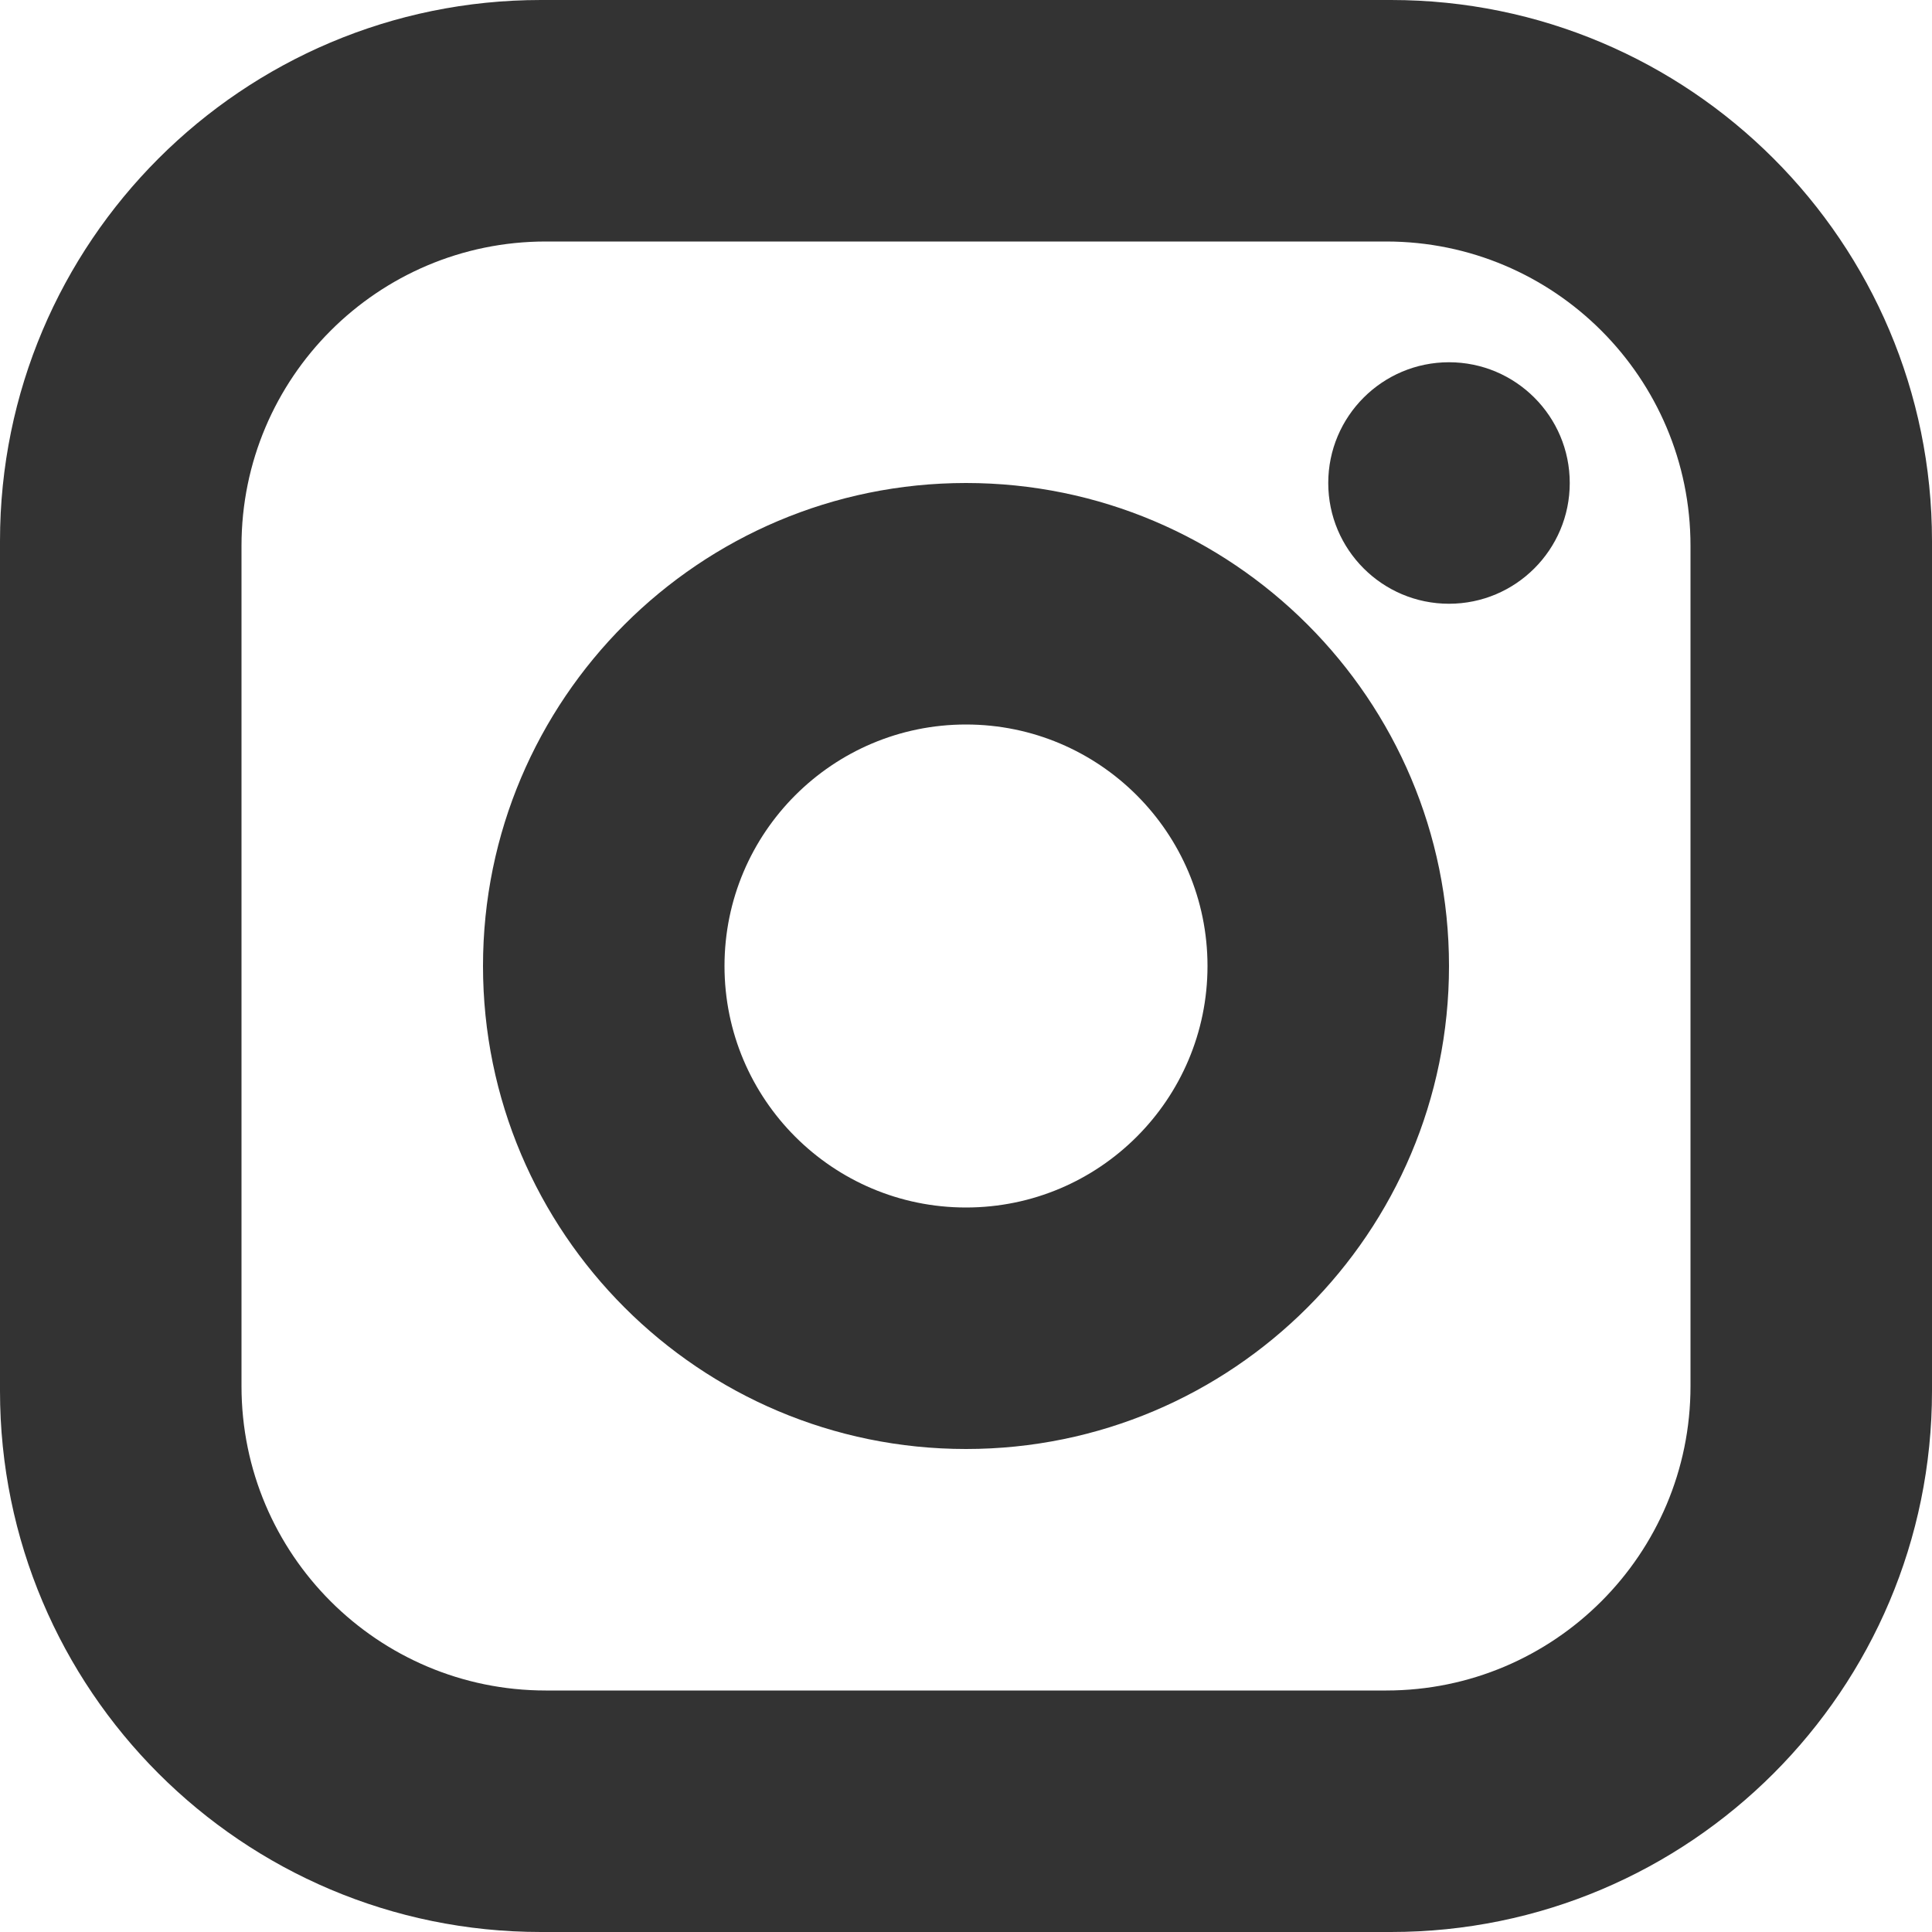 <svg viewBox="0 0 16 16" version="1.1" xmlns="http://www.w3.org/2000/svg" xmlns:xlink="http://www.w3.org/1999/xlink" xml:space="preserve" xmlns:serif="http://www.serif.com/" style="fill-rule:evenodd;clip-rule:evenodd;stroke-linejoin:round;stroke-miterlimit:2;"><rect id="_16_instagram" serif:id="16_instagram" x="0" y="0" width="16" height="16" style="fill:none;"/><rect id="bg" x="0.007" y="0" width="15.993" height="16" style="fill:none;"/><path id="_16_instagram1" serif:id="16_instagram" d="M11.52,16l-7.04,0c-2.473,0 -4.48,-2.007 -4.48,-4.48l0,-7.04c0,-2.473 2.007,-4.48 4.48,-4.48l7.04,0c2.473,0 4.48,2.007 4.48,4.48l0,7.04c0,2.473 -2.007,4.48 -4.48,4.48Zm-0.04,-14l-6.96,0c-1.391,0 -2.52,1.129 -2.52,2.52l0,6.96c0,1.391 1.129,2.52 2.52,2.52l6.96,0c1.391,0 2.52,-1.129 2.52,-2.52l0,-6.96c0,-1.391 -1.129,-2.52 -2.52,-2.52Zm0.52,1c0.552,0 1,0.448 1,1c0,0.552 -0.448,1 -1,1c-0.552,0 -1,-0.448 -1,-1c0,-0.552 0.448,-1 1,-1Zm-4,1c2.208,0 4,1.792 4,4c0,2.208 -1.792,4 -4,4c-2.208,0 -4,-1.792 -4,-4c0,-2.208 1.792,-4 4,-4Zm0,2c1.104,0 2,0.896 2,2c0,1.104 -0.896,2 -2,2c-1.104,0 -2,-0.896 -2,-2c0,-1.104 0.896,-2 2,-2Z" style="fill:#333;"/></svg>